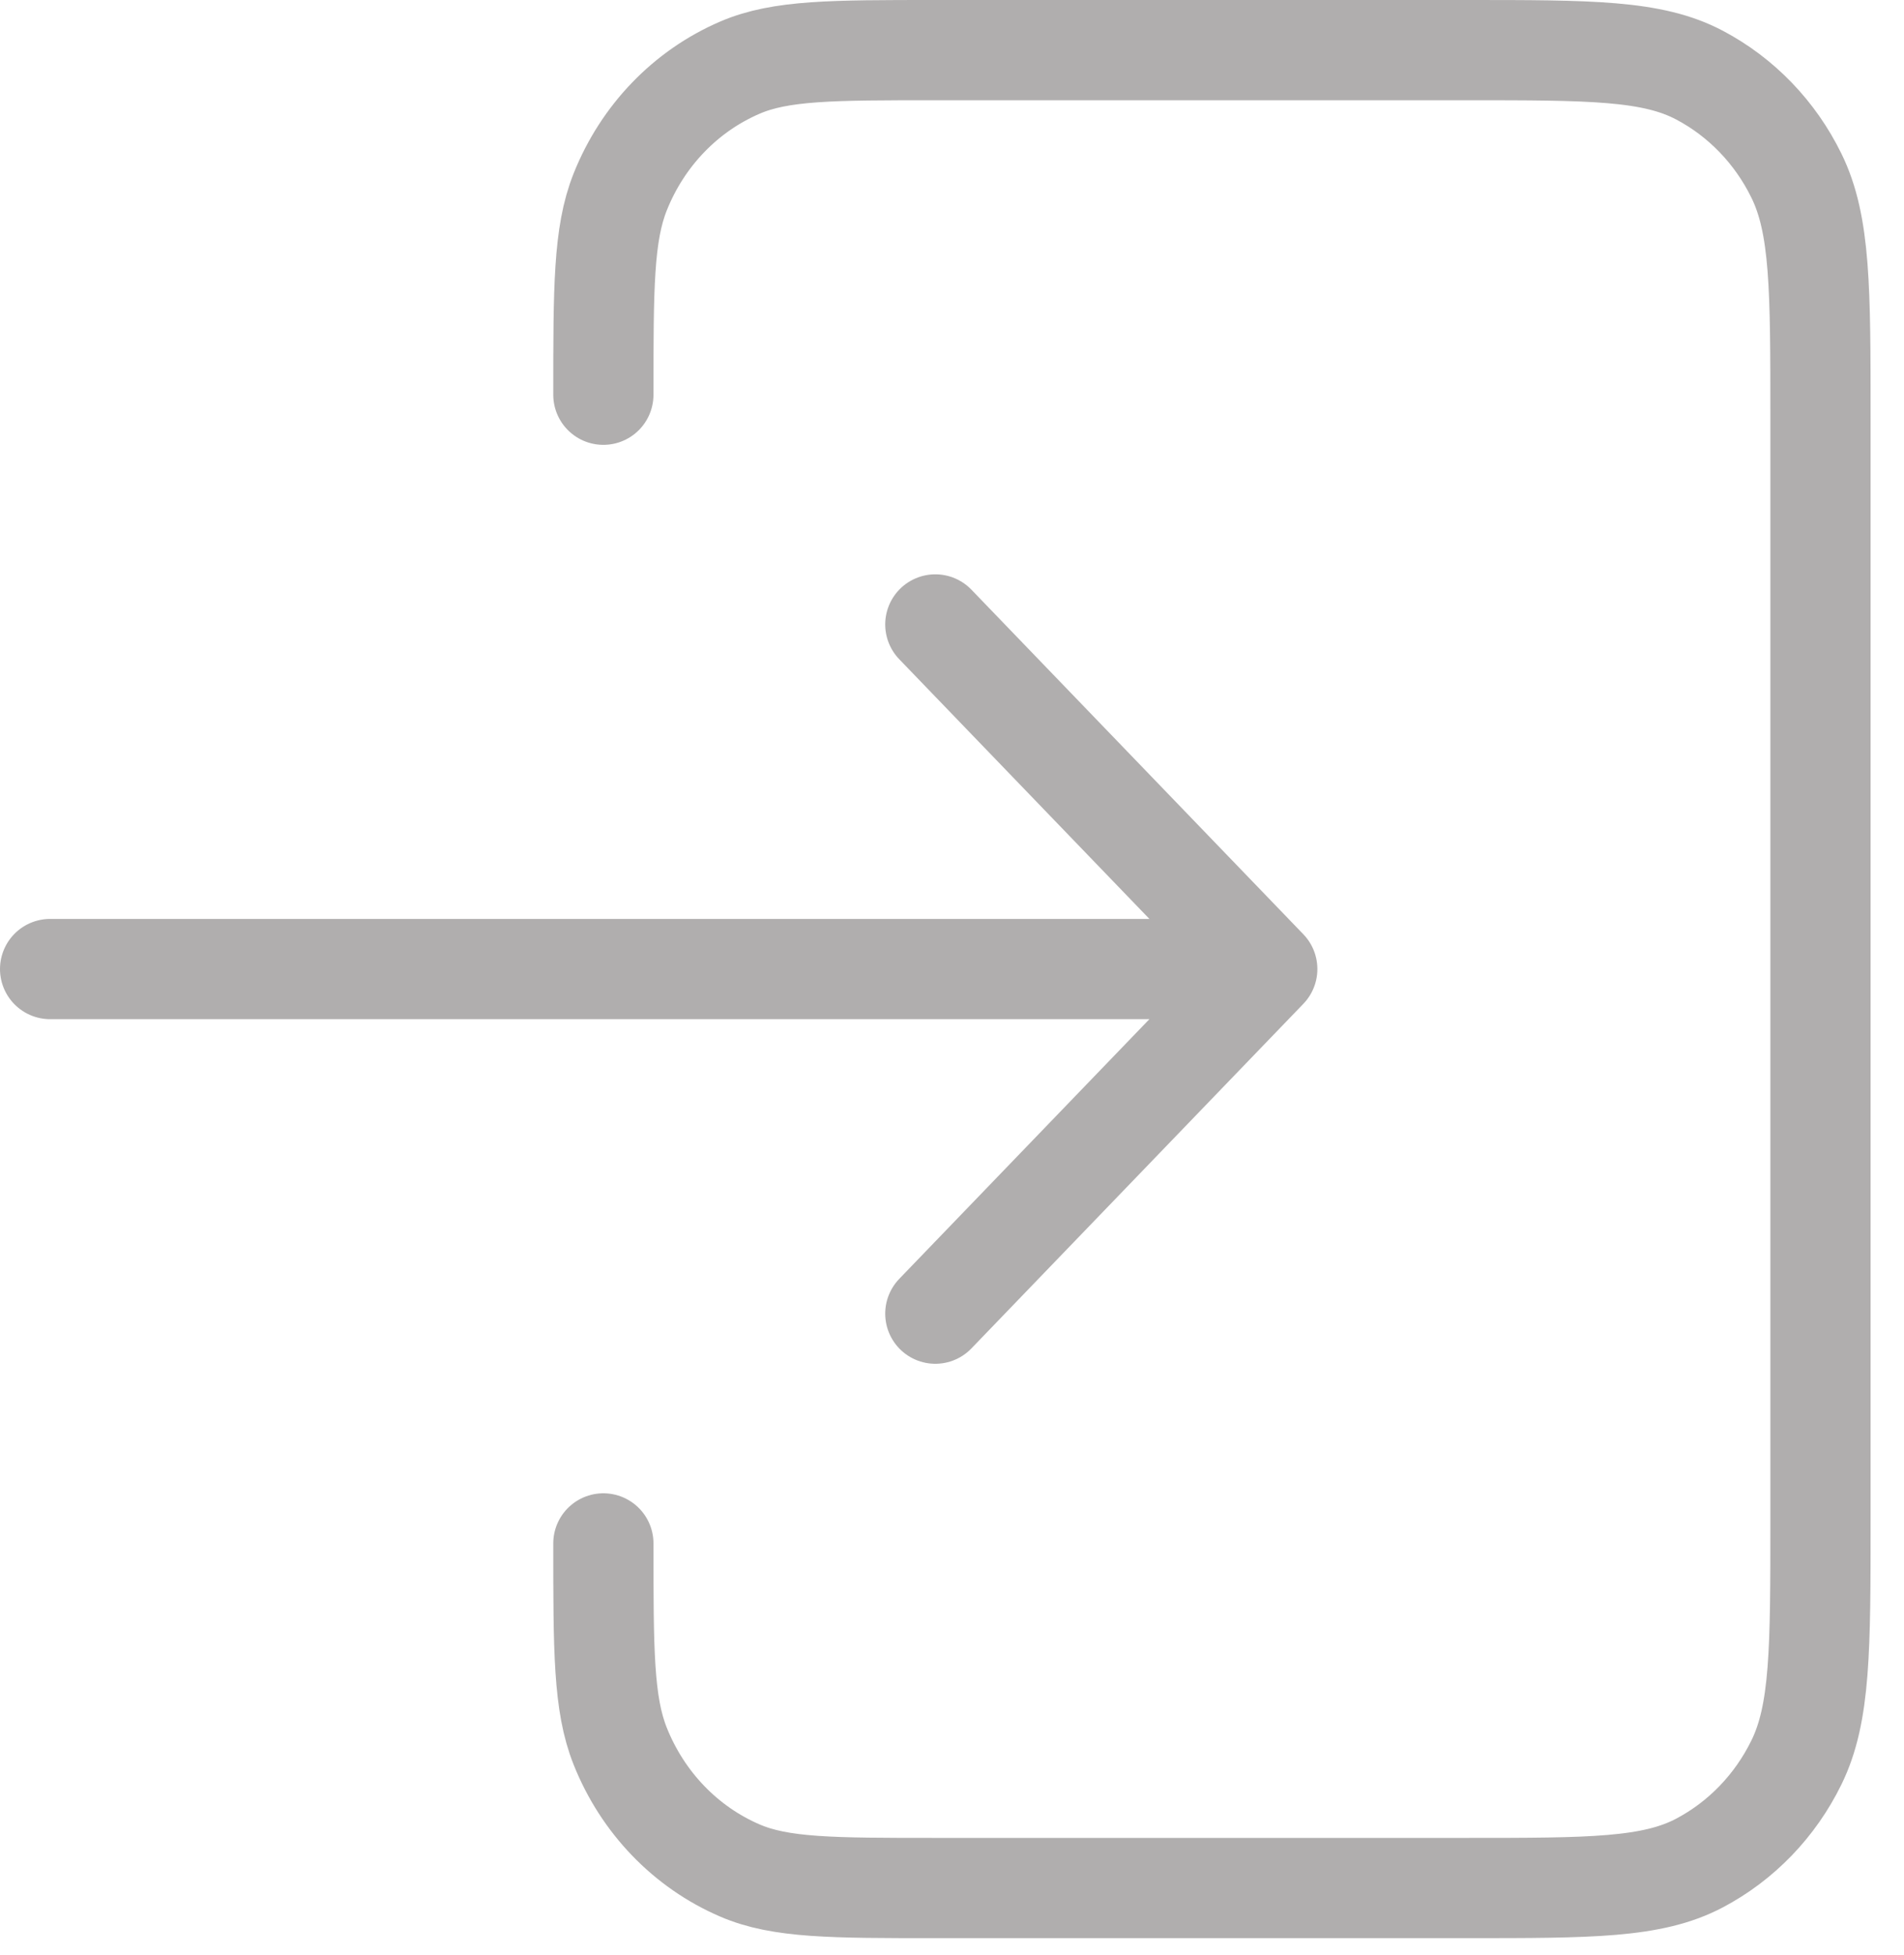 <svg width="38" height="39" viewBox="0 0 38 39" fill="none" xmlns="http://www.w3.org/2000/svg">
<path d="M18.667 26.208L25.292 19.333M25.292 19.333L18.667 12.458M25.292 19.333L1 19.333M12.042 30.792C12.042 32.927 12.042 33.995 12.378 34.837C12.826 35.96 13.685 36.853 14.768 37.318C15.579 37.667 16.609 37.667 18.667 37.667H29.267C31.74 37.667 32.977 37.667 33.921 37.167C34.752 36.728 35.429 36.027 35.852 35.164C36.334 34.184 36.333 32.9 36.333 30.333V8.333C36.333 5.766 36.334 4.483 35.852 3.503C35.429 2.64 34.752 1.939 33.921 1.5C32.977 1 31.74 1 29.267 1H18.667C16.609 1 15.579 1 14.768 1.349C13.685 1.814 12.826 2.706 12.378 3.829C12.042 4.672 12.042 5.739 12.042 7.875" stroke="#B0AEAE" stroke-width="2" stroke-linecap="round" stroke-linejoin="round"/>
</svg>
